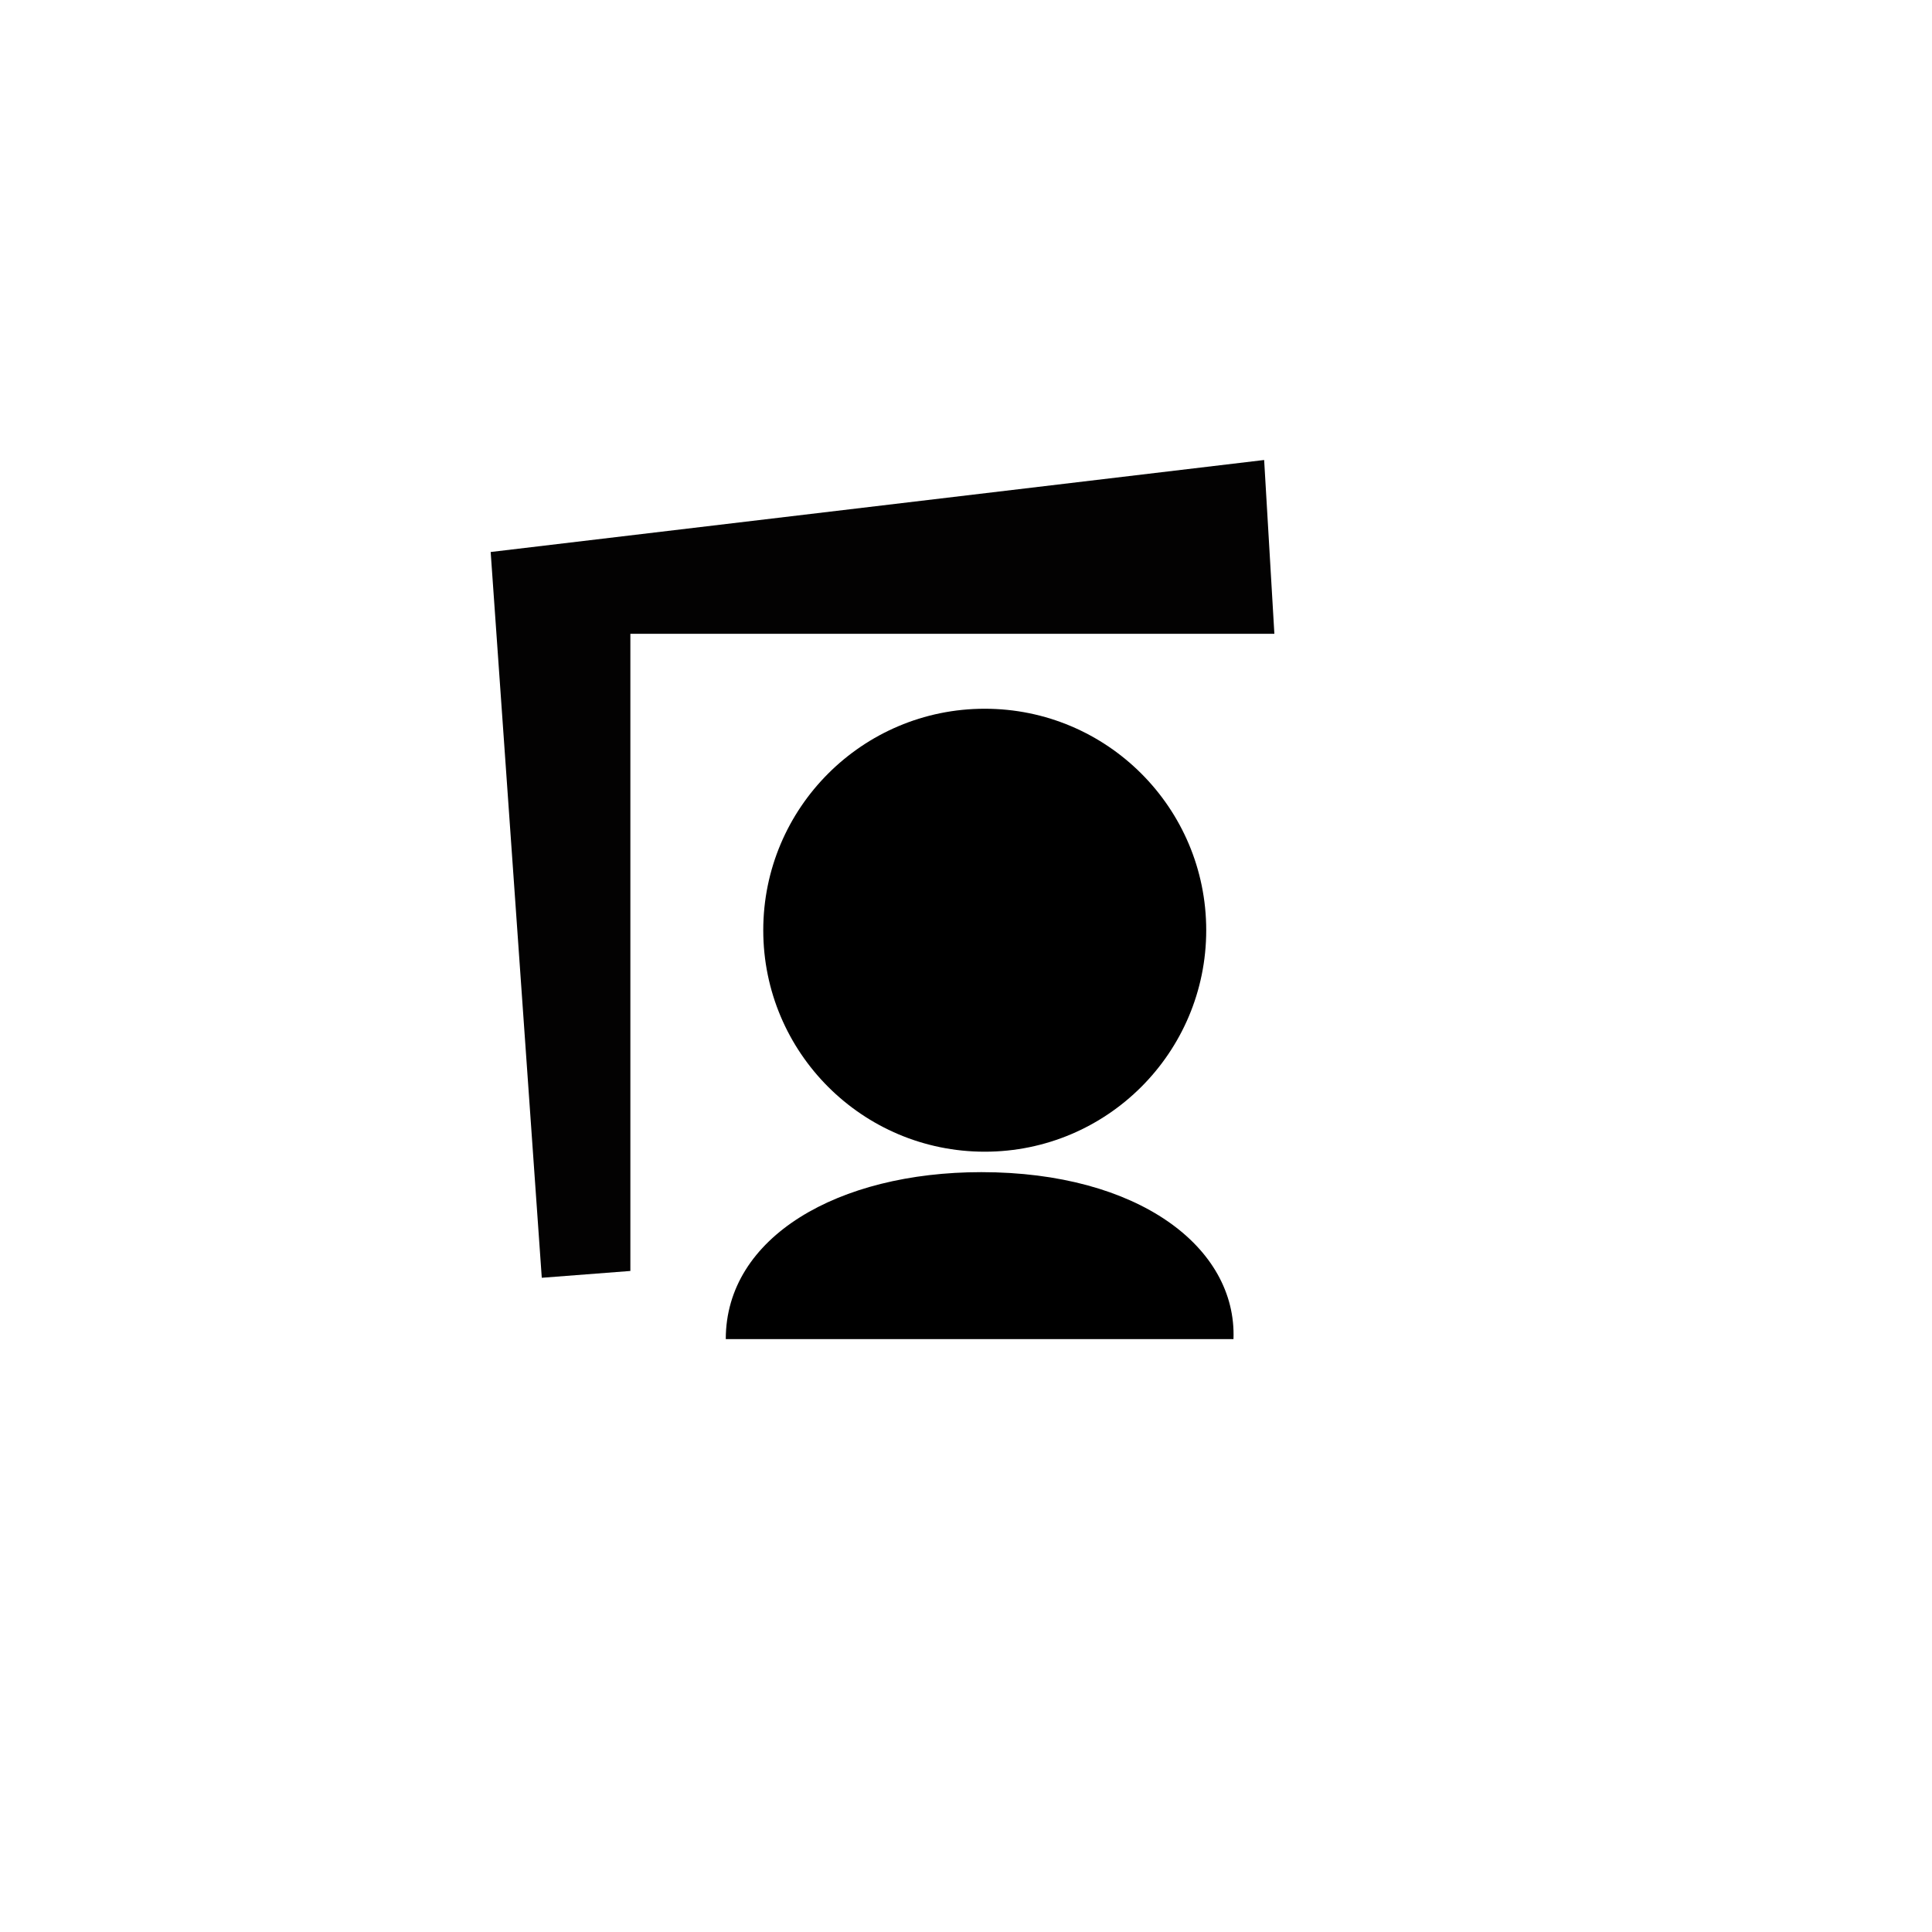 <?xml version="1.0" encoding="utf-8"?>
<!-- Generator: Adobe Illustrator 18.0.0, SVG Export Plug-In . SVG Version: 6.00 Build 0)  -->
<!DOCTYPE svg PUBLIC "-//W3C//DTD SVG 1.1//EN" "http://www.w3.org/Graphics/SVG/1.1/DTD/svg11.dtd">
<svg version="1.1" id="Calque_1" xmlns="http://www.w3.org/2000/svg" xmlns:xlink="http://www.w3.org/1999/xlink"
	 viewBox="0 0 56.7 56.7" enable-background="new 0 0 56.7 56.7" xml:space="preserve">
<g>
	<g>
		<polygon fill="#030202" points="37.1,13.5 14.4,16.2 15.9,37.5 18.5,37.3 18.5,18.6 37.4,18.6 		"/>
	</g>
	<circle cx="28.9" cy="27.3" r="6.5"/>
	<path d="M28.8,34.4c-4.2,0-7.5,1.9-7.5,4.9h14.9C36.3,36.6,33.4,34.4,28.8,34.4z"/>
</g>
</svg>
